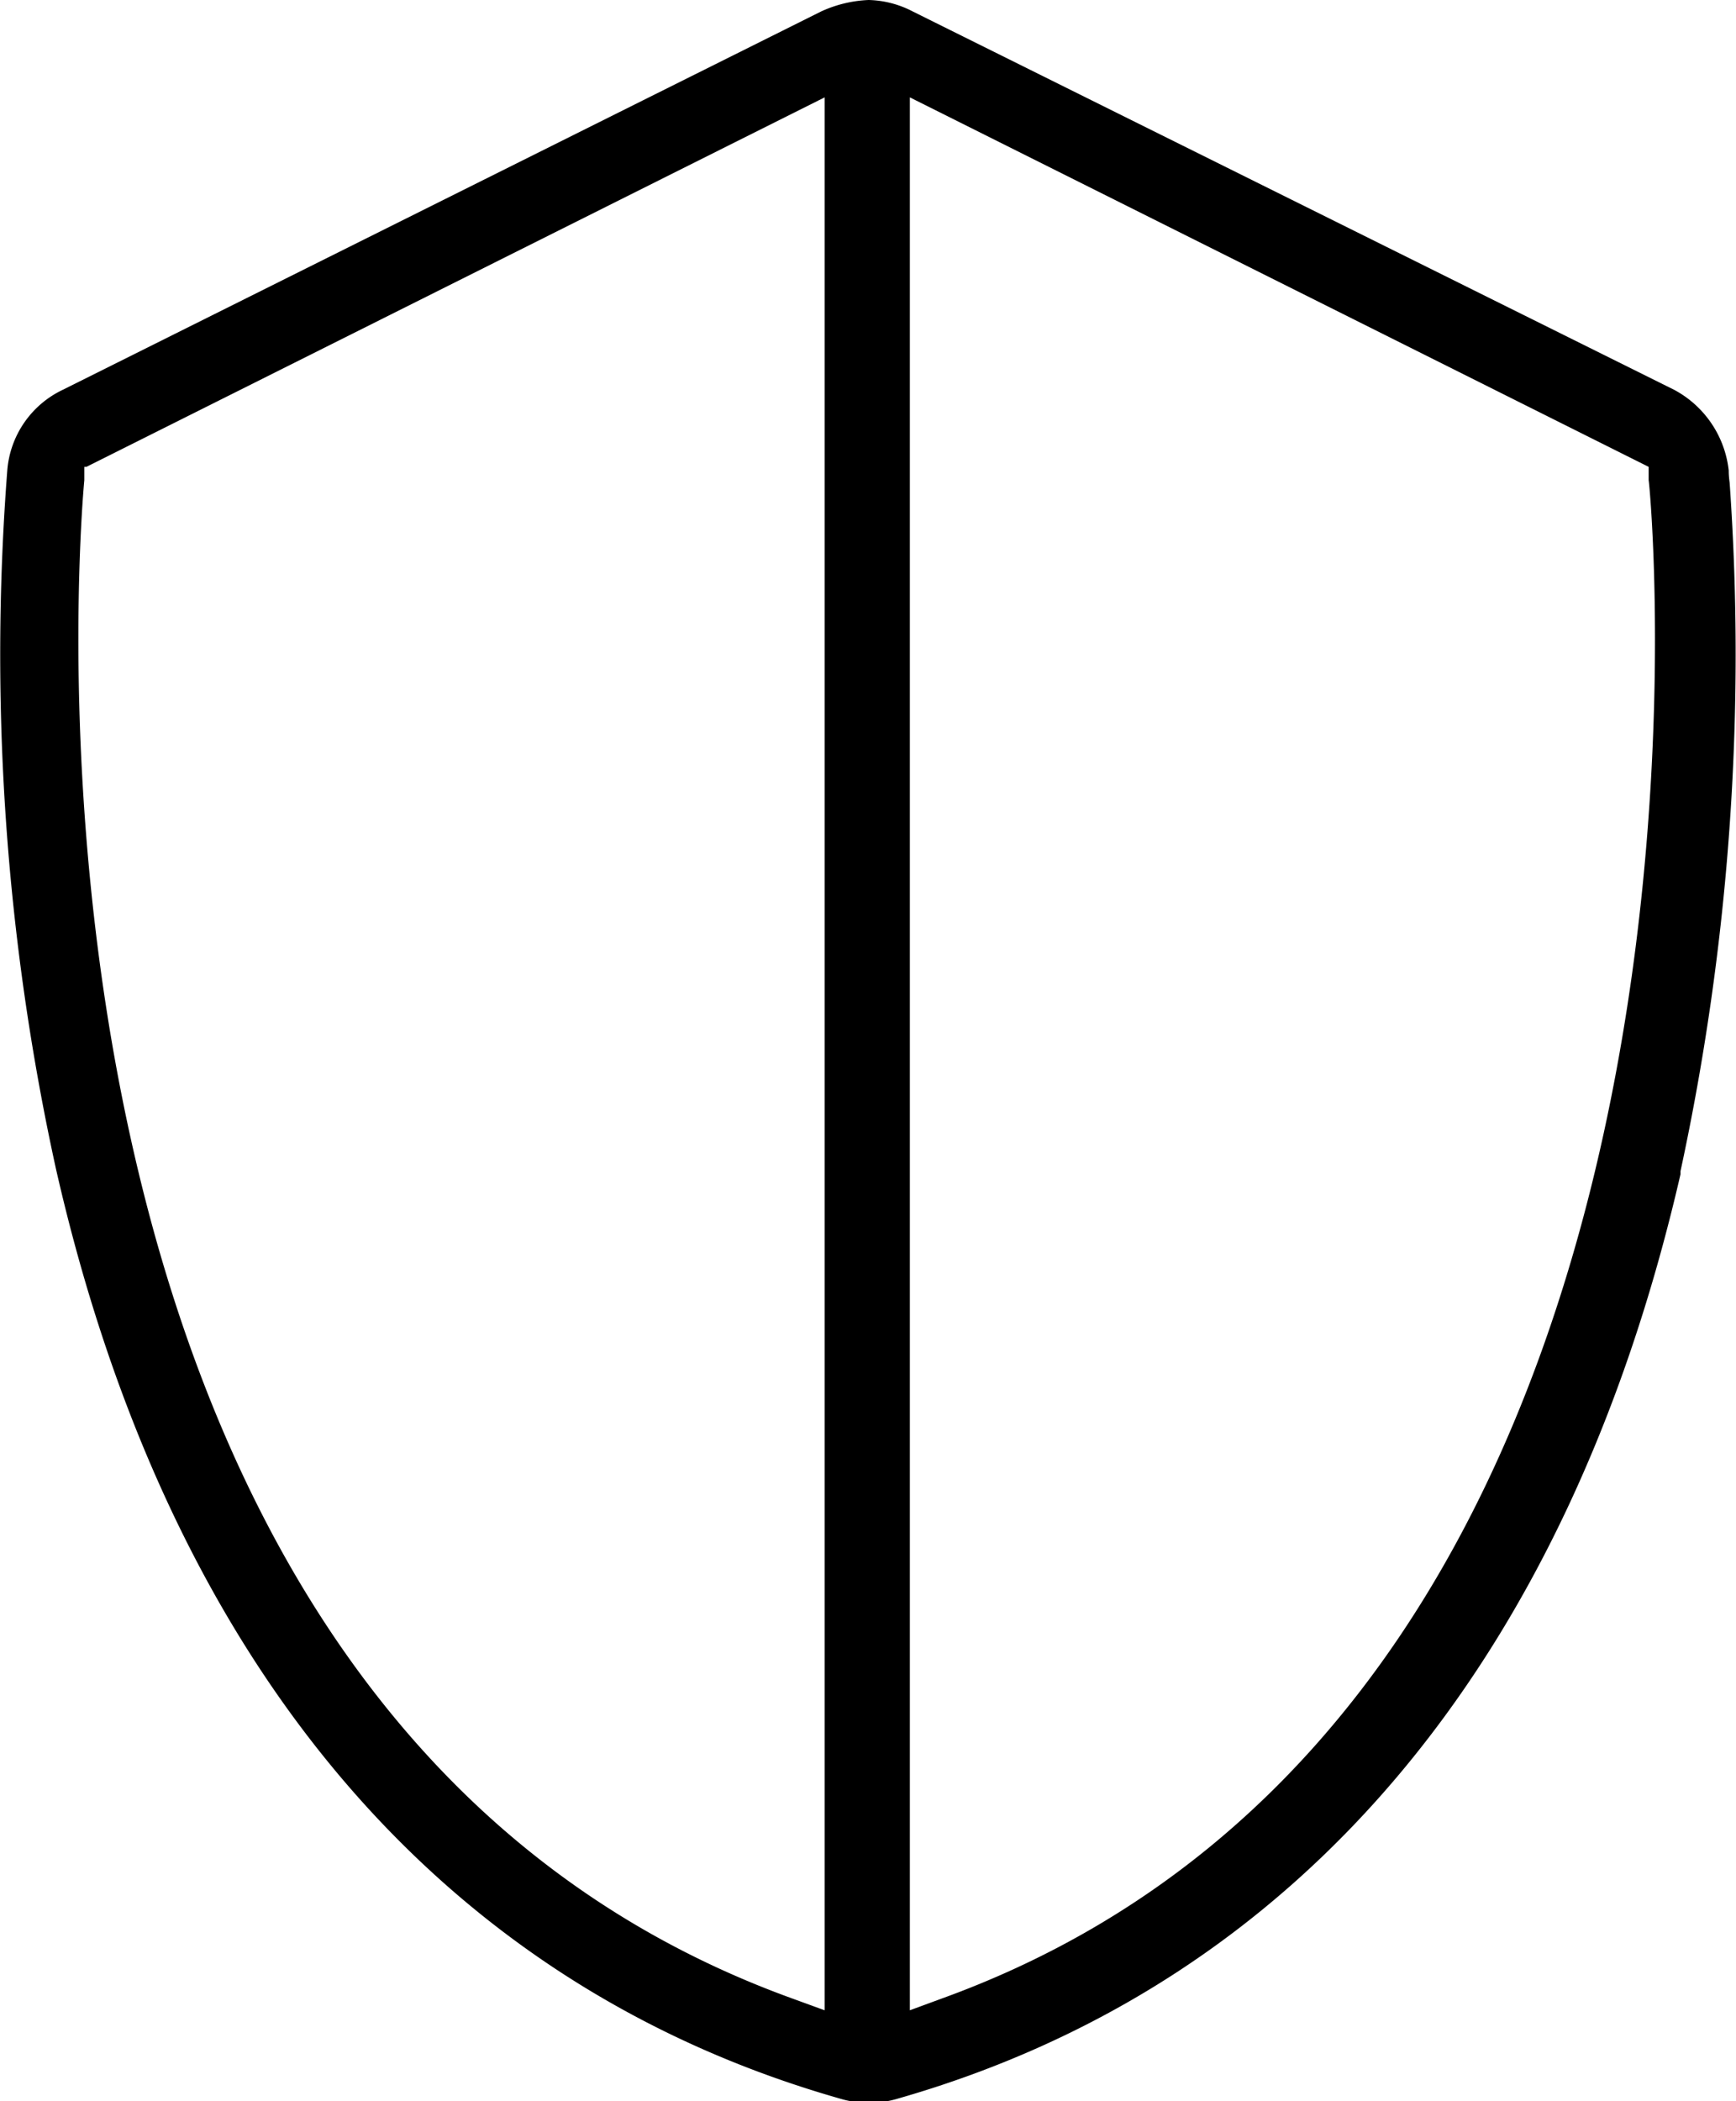 <svg id="acf9ca53-d7b8-44e0-8473-befb9db1f17b" data-name="Layer 1" xmlns="http://www.w3.org/2000/svg" viewBox="0 0 57.24 69.26"><title>icon</title><path d="M57,15.51a3.44,3.44,0,0,0-1.8-2.66L30.08.37A3.3,3.3,0,0,0,28.64,0a4.15,4.15,0,0,0-1.57.38l-25,12.47A3.22,3.22,0,0,0,.24,15.51a79.11,79.11,0,0,0,1.6,23c3.7,16.3,12.64,26.9,25.85,30.67a3.32,3.32,0,0,0,1.92,0c13.16-3.77,22.08-14.31,25.8-30.47l0-.1a80.78,80.78,0,0,0,1.62-22.7C57,15.69,57,15.57,57,15.51ZM27.19,66.27l-1.07-.39C-1,56.06,2.74,16.23,2.78,15.83l0-.44.07,0L27.19,3.21Zm3.87-.39L30,66.27V3.21l.18.09L54.36,15.39l0,.44C54.44,16.23,58.11,56.08,31.06,65.88Z"/></svg>